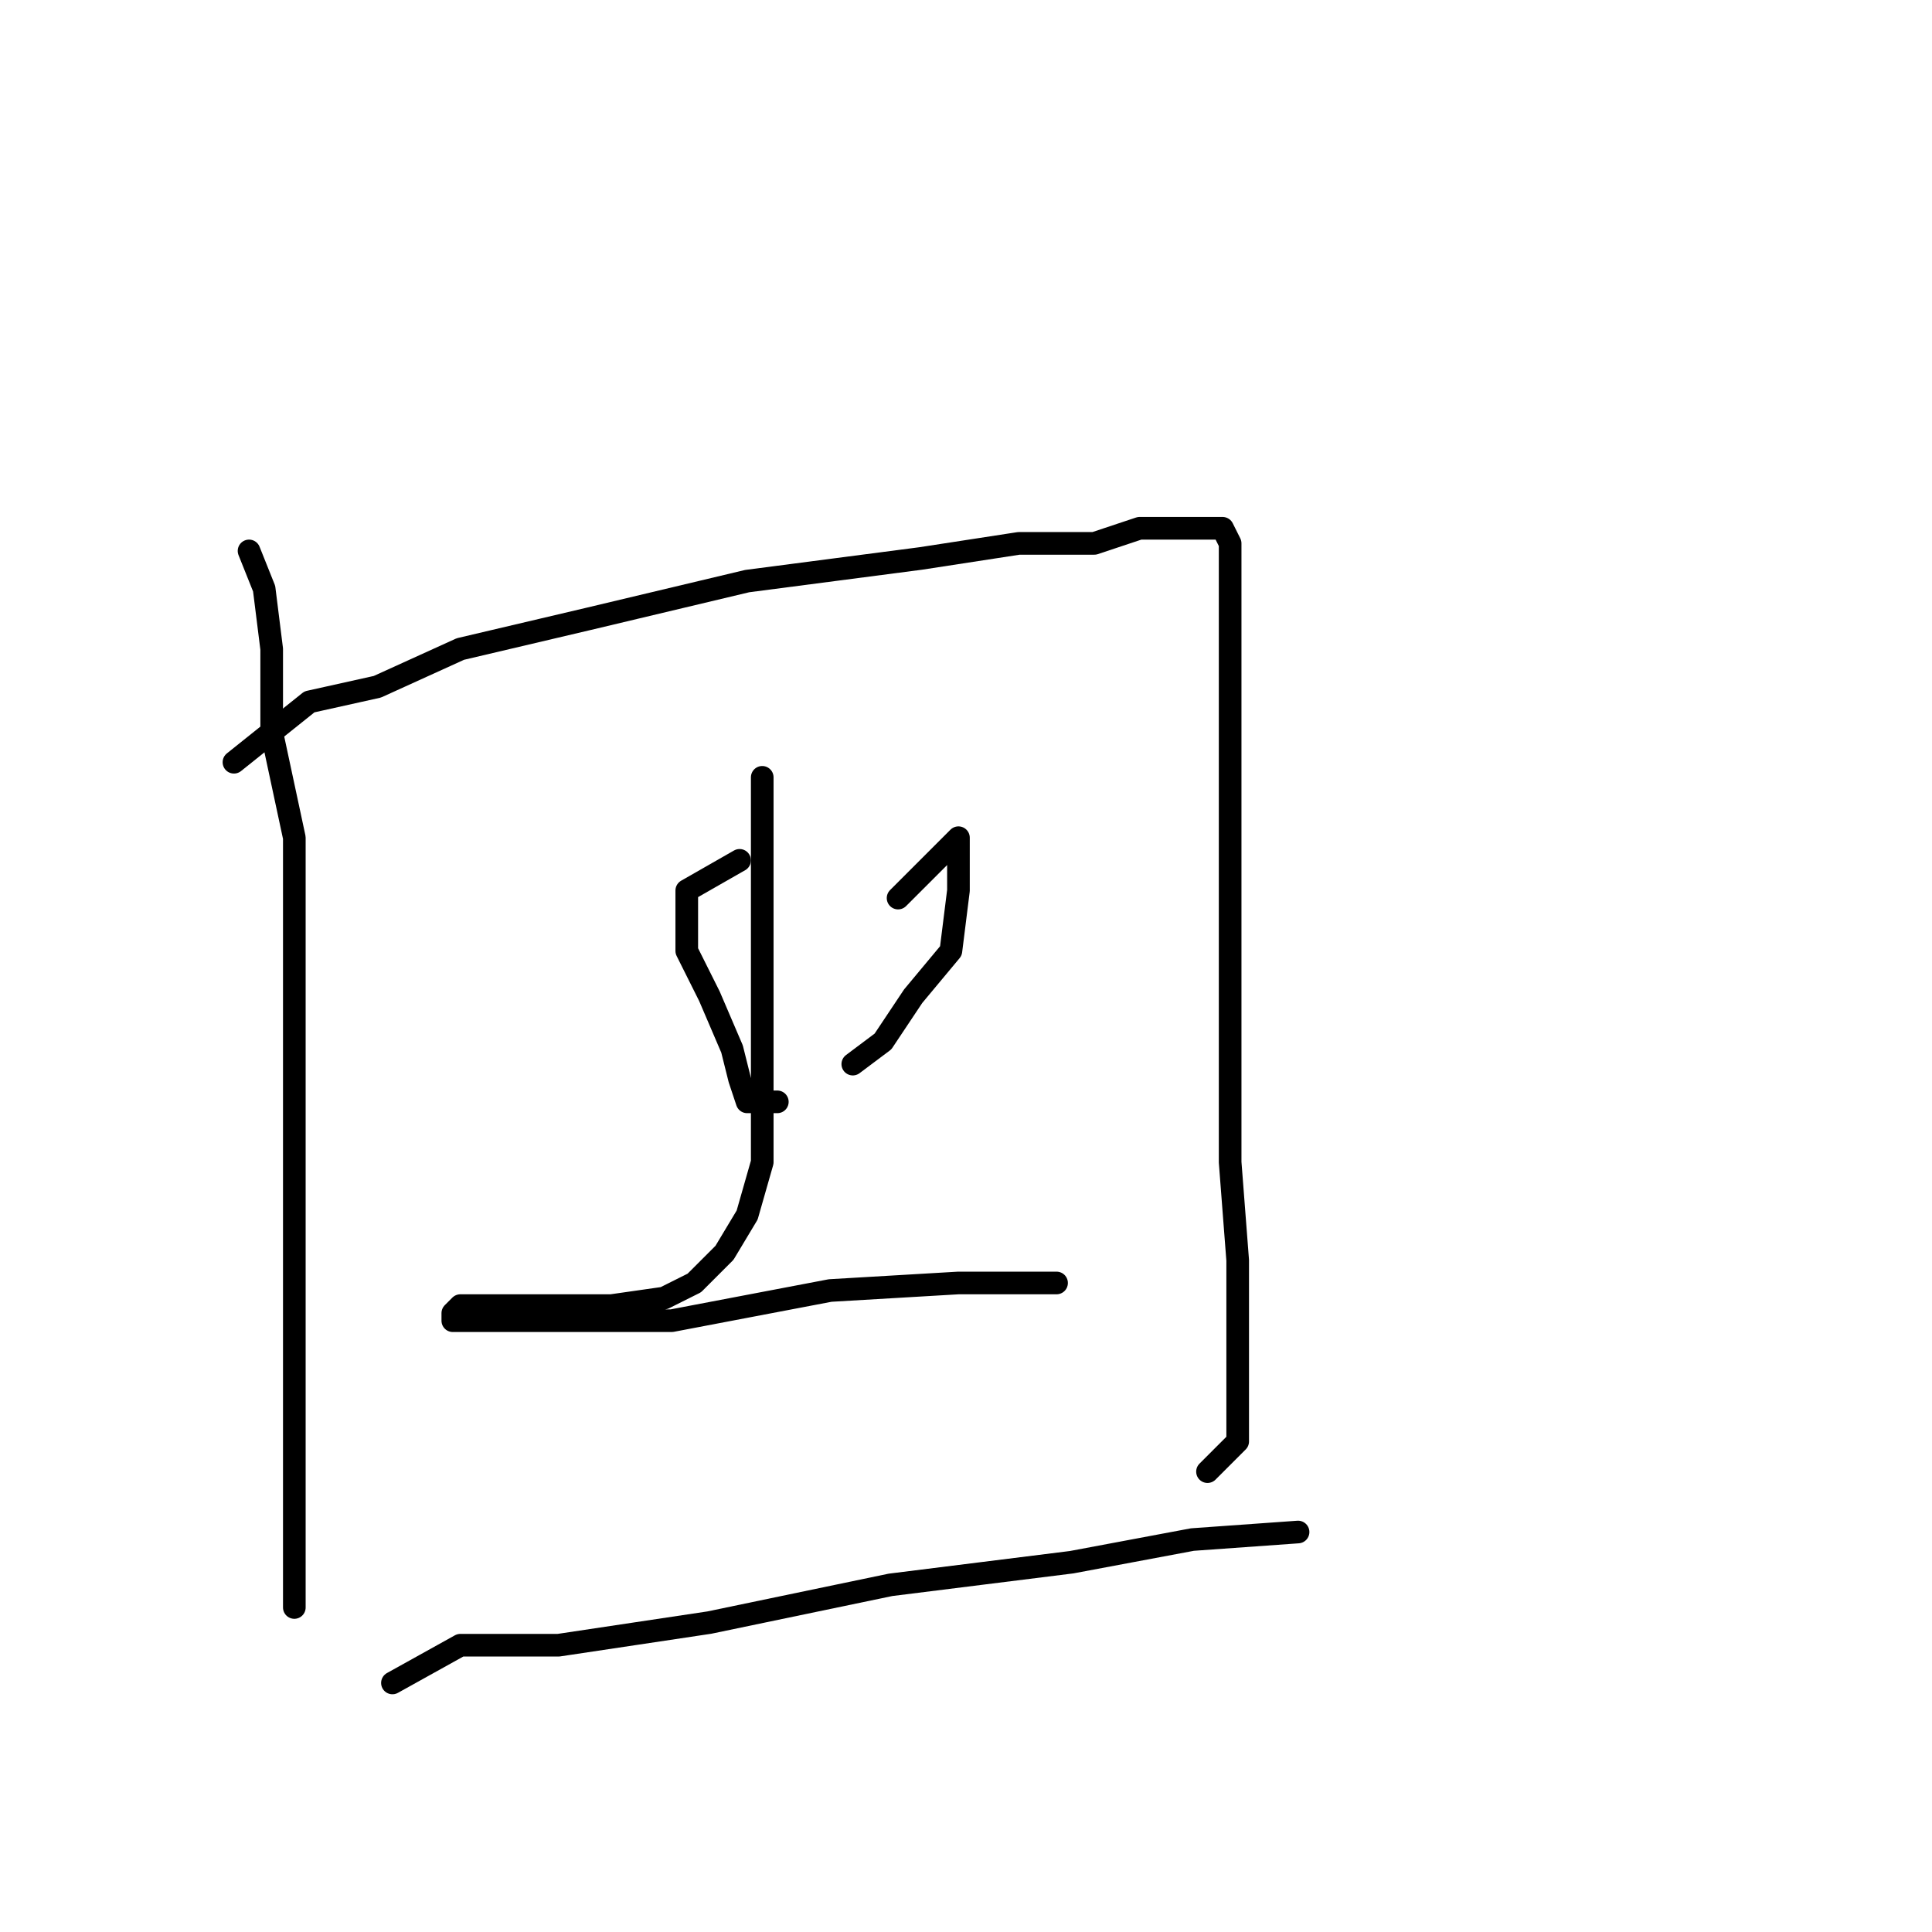<?xml version="1.0" standalone="no"?>
    <svg width="256" height="256" xmlns="http://www.w3.org/2000/svg" version="1.1">
    <polyline stroke="black" stroke-width="3" stroke-linecap="round" fill="transparent" stroke-linejoin="round" points="33 73 35 78 36 86 36 97 39 111 39 120 39 134 39 149 39 163 39 178 39 189 39 201 39 208 39 213 39 213 " />
        <polyline stroke="black" stroke-width="3" stroke-linecap="round" fill="transparent" stroke-linejoin="round" points="31 101 41 93 50 91 61 86 78 82 99 77 122 74 135 72 145 72 151 70 158 70 162 70 163 72 163 84 163 100 163 121 163 141 163 154 164 167 164 178 164 186 164 191 160 195 160 195 " />
        <polyline stroke="black" stroke-width="3" stroke-linecap="round" fill="transparent" stroke-linejoin="round" points="98 114 91 118 91 126 94 132 97 139 98 143 99 146 101 146 103 146 103 146 " />
        <polyline stroke="black" stroke-width="3" stroke-linecap="round" fill="transparent" stroke-linejoin="round" points="119 119 127 111 127 118 126 126 121 132 117 138 113 141 113 141 " />
        <polyline stroke="black" stroke-width="3" stroke-linecap="round" fill="transparent" stroke-linejoin="round" points="101 103 101 112 101 122 101 134 101 144 101 154 99 161 96 166 92 170 88 172 81 173 75 173 69 173 65 173 61 173 60 174 60 175 63 175 75 175 89 175 110 171 127 170 140 170 140 170 " />
        <polyline stroke="black" stroke-width="3" stroke-linecap="round" fill="transparent" stroke-linejoin="round" points="52 223 61 218 74 218 94 215 118 210 142 207 158 204 172 203 172 203 " />
        </svg>